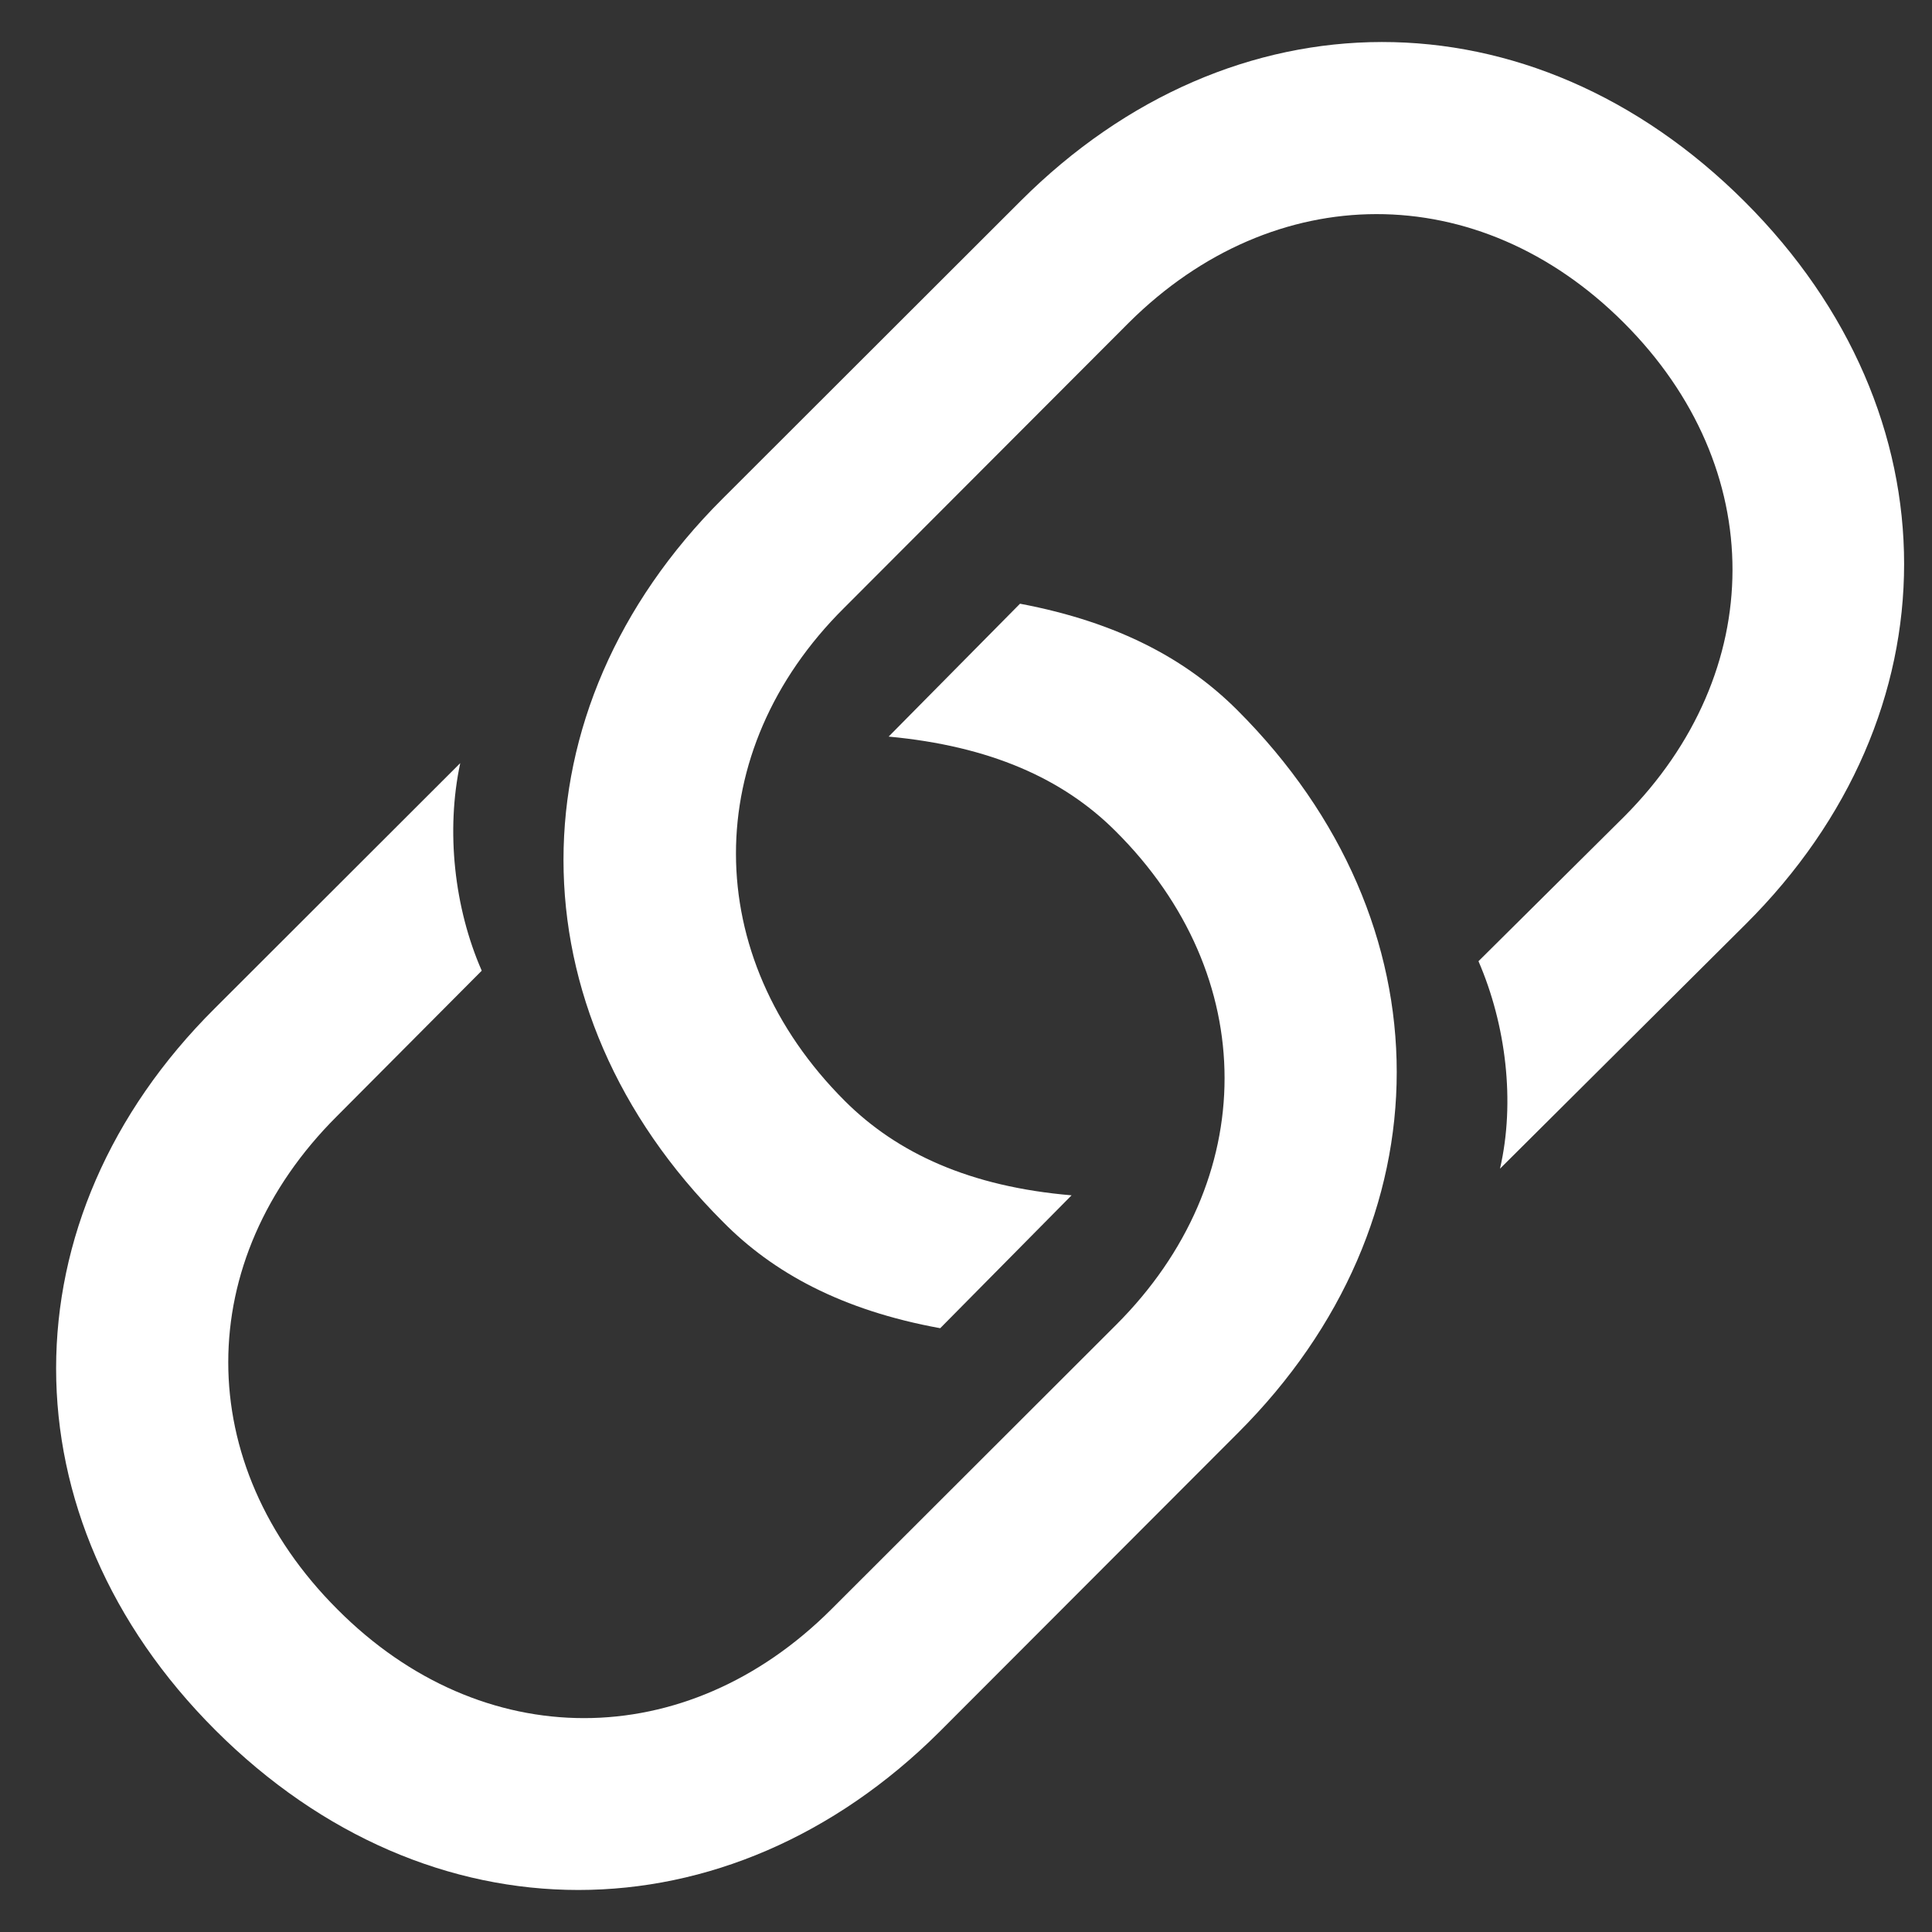 <svg width="23" height="23" viewBox="0 0 23 23" fill="none" xmlns="http://www.w3.org/2000/svg">
<rect x="0" y="0" width="23" height="23" fill="#333333" stroke="none"/>
<path d="M11.193 15.812L12.757 14.23C11.55 14.128 10.682 13.73 10.058 13.107C8.331 11.382 8.331 8.943 10.048 7.238L13.441 3.839C15.168 2.124 17.601 2.114 19.328 3.839C21.066 5.574 21.045 8.003 19.339 9.718L17.601 11.443C17.928 12.198 18.041 13.117 17.857 13.913L20.78 11.004C23.294 8.504 23.304 4.931 20.77 2.4C18.224 -0.142 14.668 -0.121 12.153 2.39L8.597 5.942C6.082 8.453 6.072 12.015 8.607 14.546C9.2 15.148 10.017 15.598 11.193 15.812ZM12.143 7.187L10.579 8.769C11.786 8.881 12.654 9.269 13.278 9.892C15.015 11.617 15.005 14.056 13.288 15.771L9.895 19.16C8.167 20.885 5.735 20.885 4.018 19.16C2.28 17.424 2.291 15.005 4.008 13.291L5.735 11.556C5.408 10.81 5.306 9.892 5.479 9.085L2.556 12.005C0.042 14.505 0.032 18.068 2.566 20.599C5.111 23.14 8.668 23.12 11.182 20.619L14.739 17.057C17.254 14.546 17.264 10.984 14.729 8.453C14.136 7.861 13.329 7.411 12.143 7.187Z" fill="white"/>
</svg>
